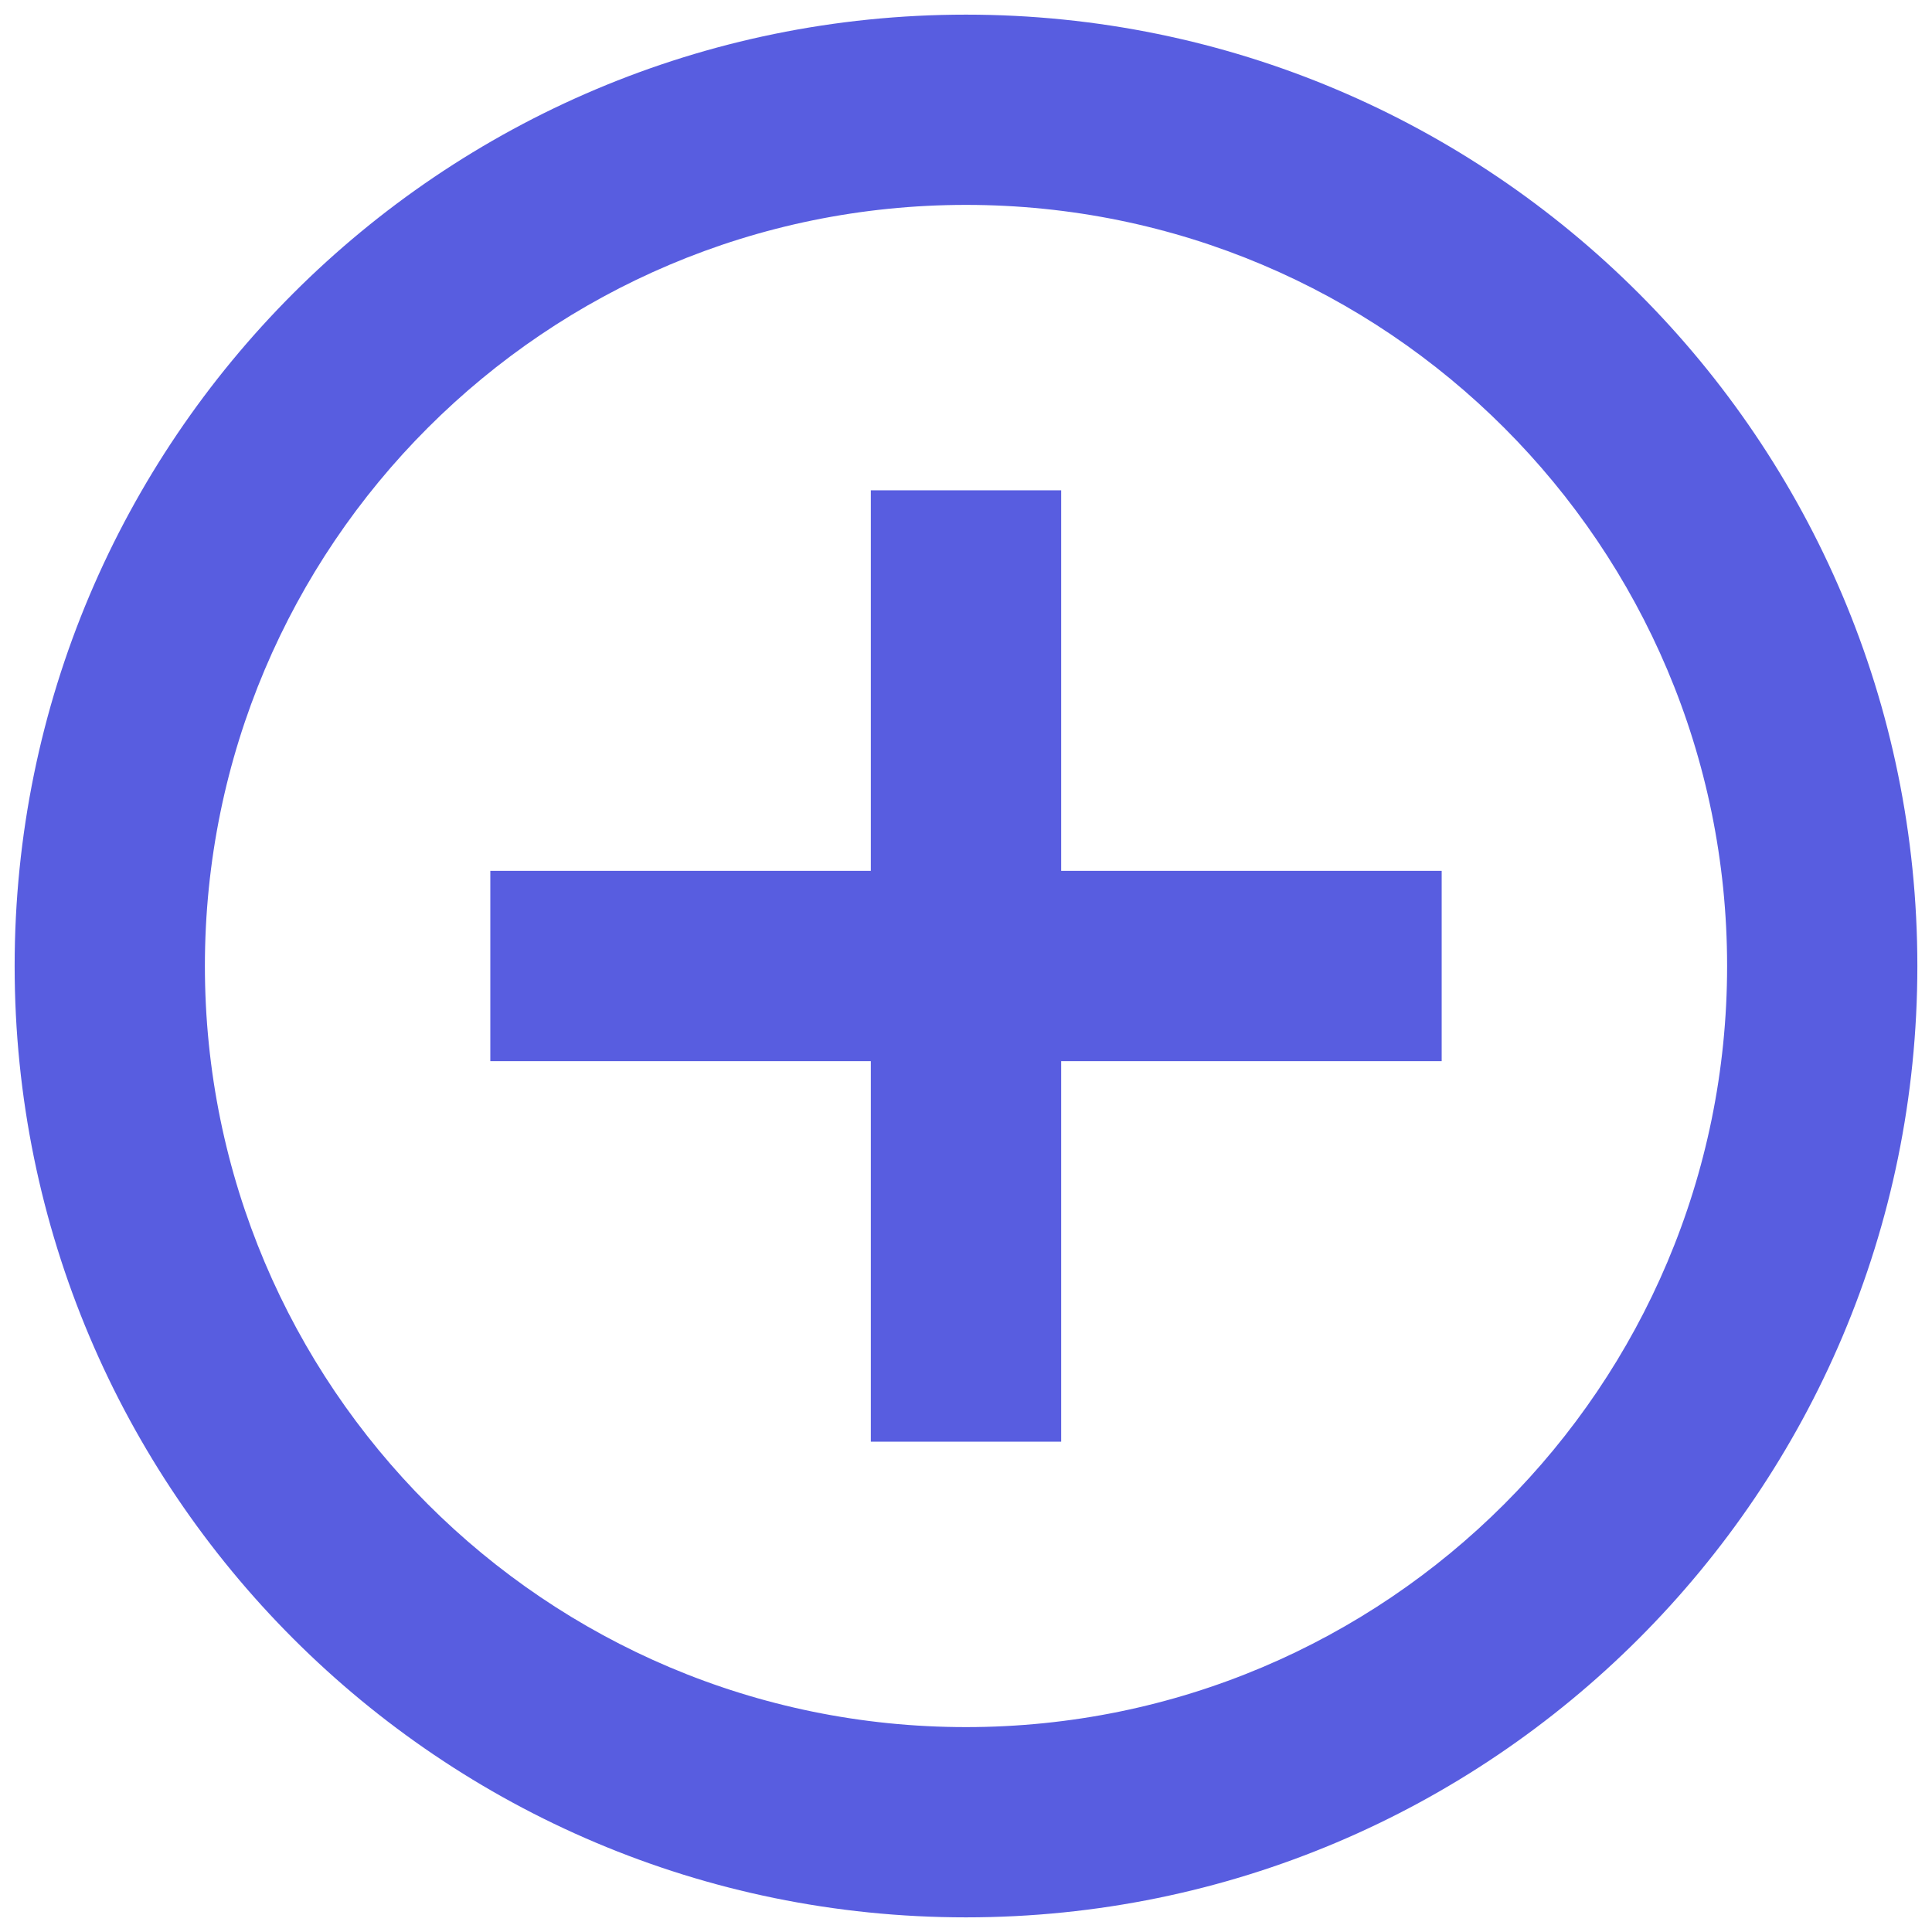 ﻿<?xml version="1.0" encoding="utf-8"?>
<svg version="1.1" xmlns:xlink="http://www.w3.org/1999/xlink" width="19px" height="19px" xmlns="http://www.w3.org/2000/svg">
  <g transform="matrix(1 0 0 1 -867 -480 )">
    <path d="M 4.822 8.564  L 8.564 8.564  L 8.564 4.822  L 10.436 4.822  L 10.436 8.564  L 14.178 8.564  L 14.178 10.436  L 10.436 10.436  L 10.436 14.178  L 8.564 14.178  L 8.564 10.436  L 4.822 10.436  L 4.822 8.564  Z M 18.856 9.5  C 18.856 14.667  14.667 18.856  9.5 18.856  C 4.333 18.856  0.144 14.667  0.144 9.5  C 0.144 4.333  4.333 0.144  9.5 0.144  C 14.667 0.144  18.856 4.333  18.856 9.5  Z M 9.5 16.985  C 13.634 16.985  16.985 13.634  16.985 9.5  C 16.985 5.366  13.634 2.015  9.5 2.015  C 5.366 2.015  2.015 5.366  2.015 9.5  C 2.015 13.634  5.366 16.985  9.5 16.985  Z " fill-rule="nonzero" fill="#585de0" stroke="none" transform="matrix(1 0 0 1 867 480 )" />
  </g>
</svg>
